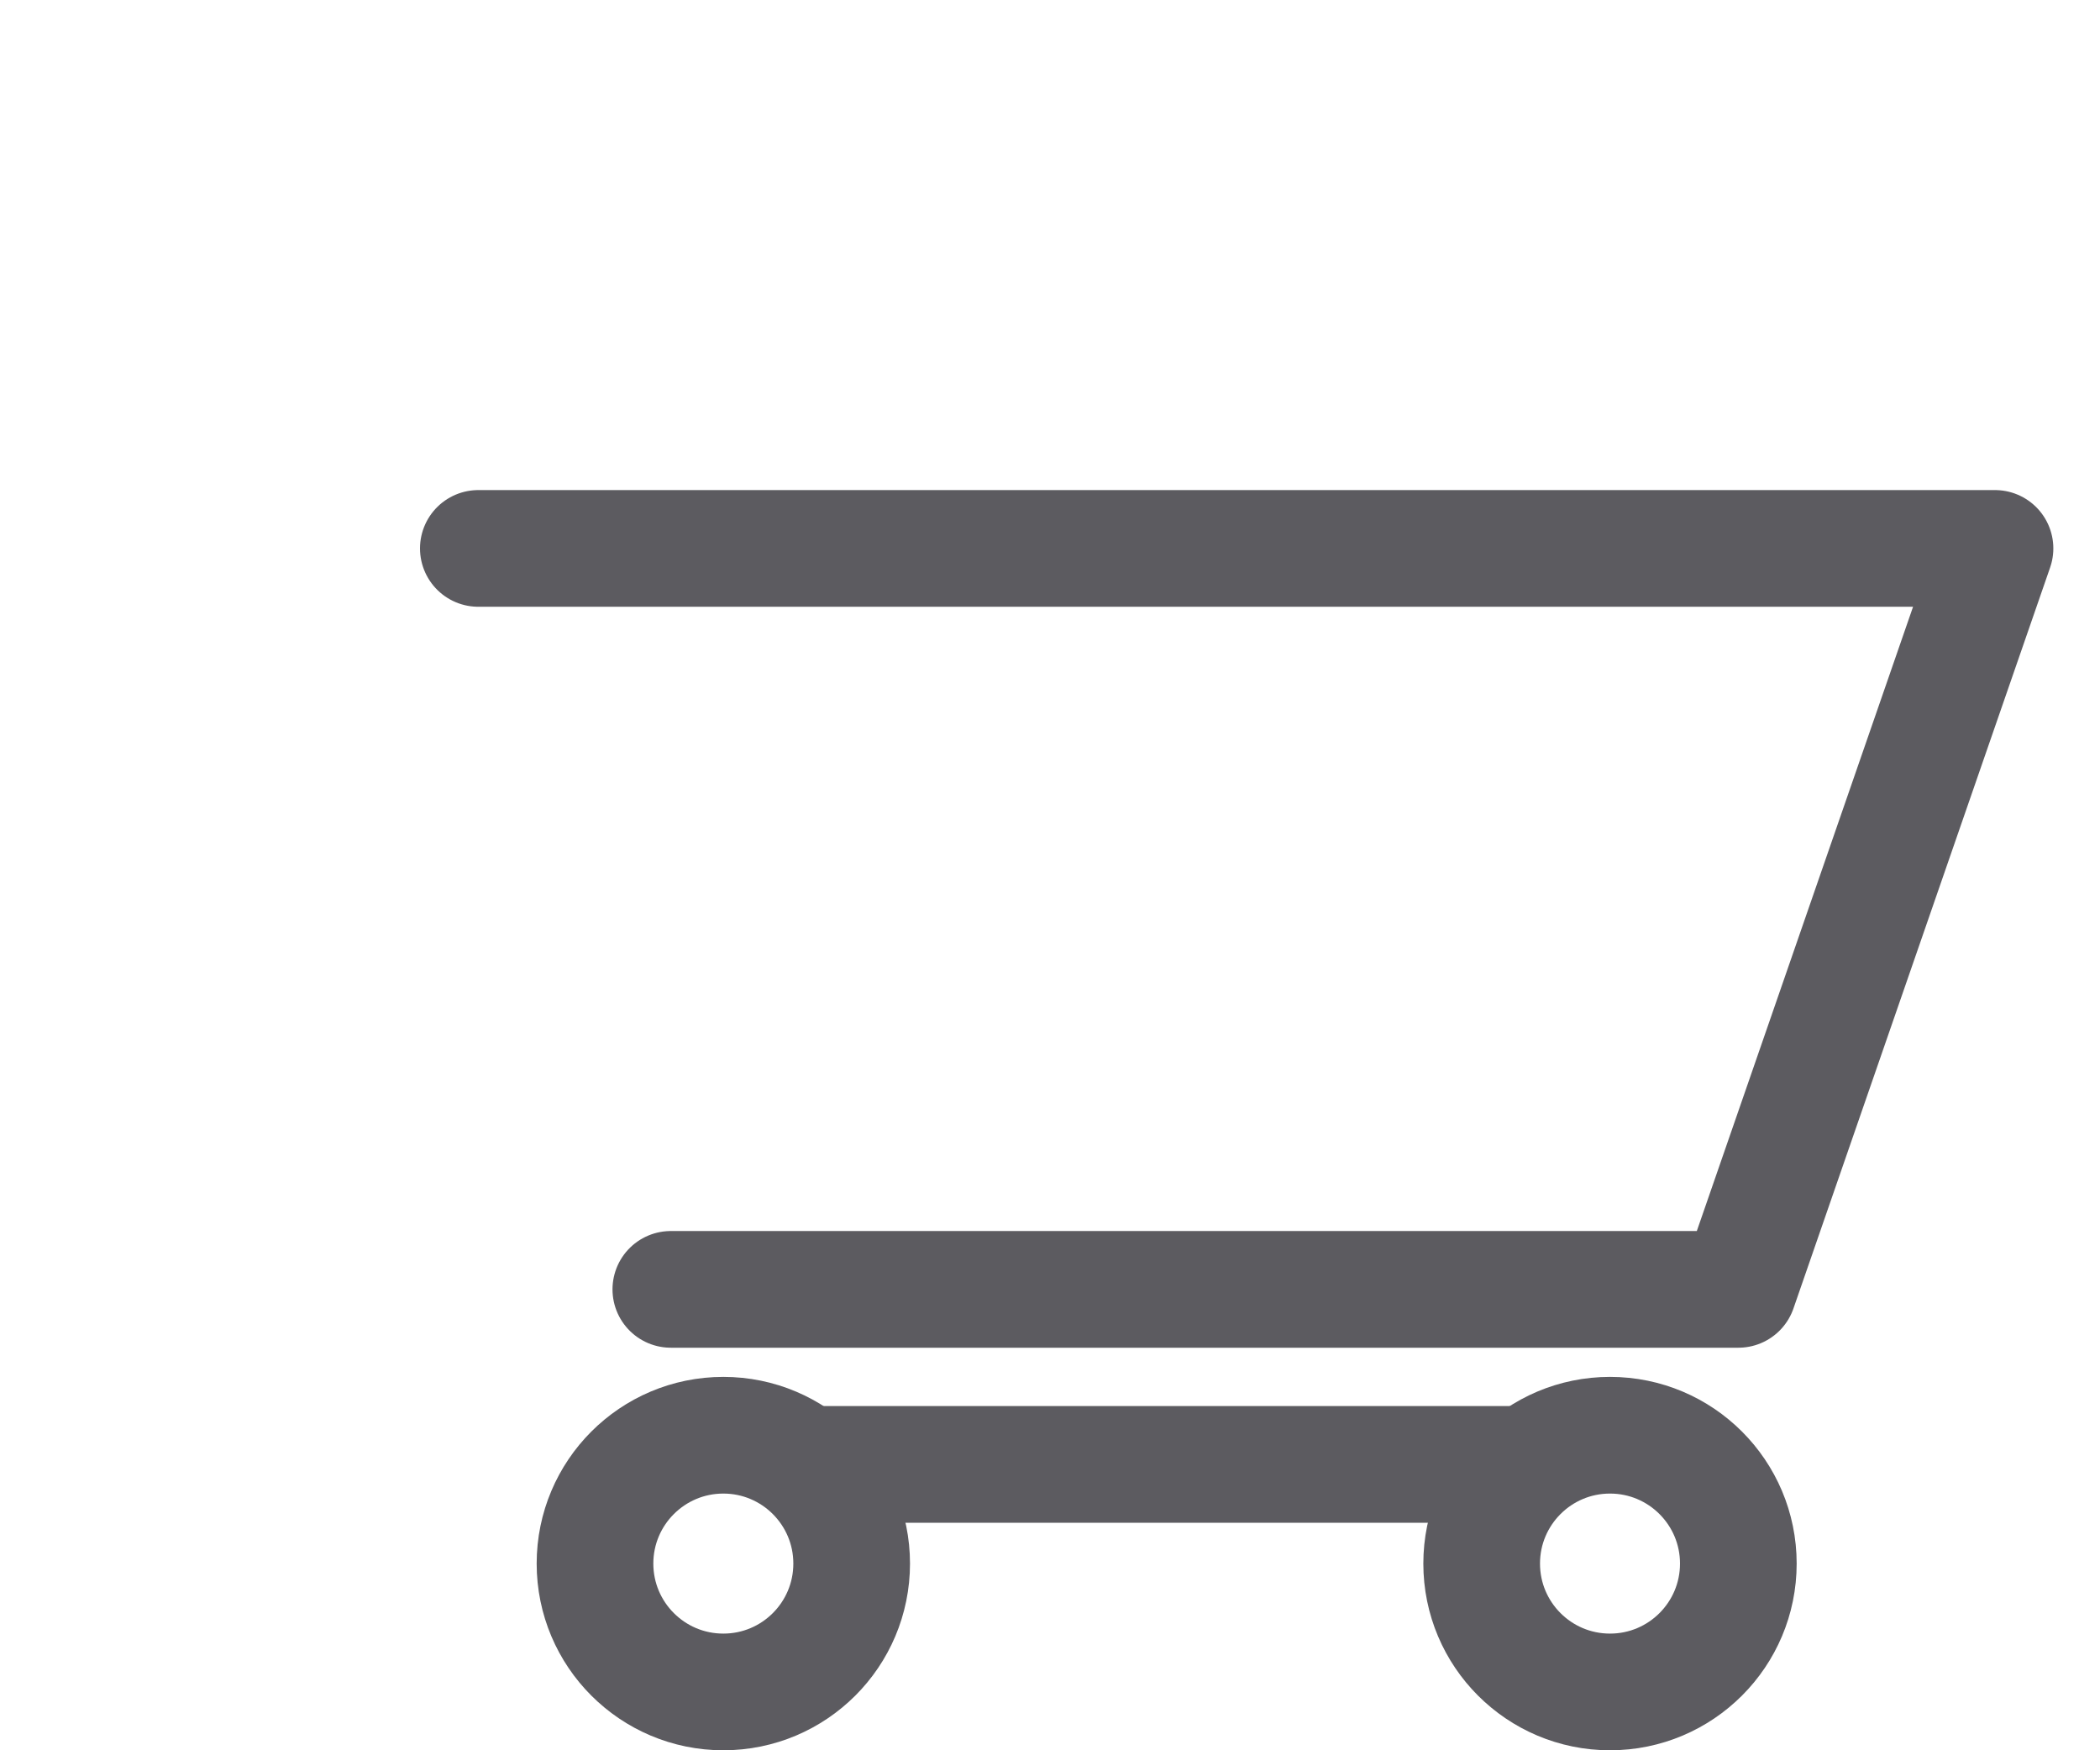 <svg width="36" height="30" viewBox="0 0 36 30" fill="none" xmlns="http://www.w3.org/2000/svg">
<path d="M1 1H6.2L11.9 24.3"  stroke-width="2" stroke-miterlimit="10" stroke-linecap="round" stroke-linejoin="round"/>
<path d="M8.2 9.4H34.2L29.8 22.1H11.5" stroke="#5C5B60" stroke-width="2" stroke-miterlimit="10" stroke-linecap="round" stroke-linejoin="round"/>
<path d="M12.4 29C13.615 29 14.6 28.015 14.6 26.8C14.6 25.585 13.615 24.6 12.4 24.6C11.185 24.6 10.2 25.585 10.2 26.8C10.2 28.015 11.185 29 12.4 29Z" stroke="#5C5B60" stroke-width="2" stroke-miterlimit="10" stroke-linecap="round" stroke-linejoin="round"/>
<path d="M27.6 29C28.815 29 29.8 28.015 29.8 26.8C29.8 25.585 28.815 24.6 27.6 24.6C26.385 24.6 25.4 25.585 25.4 26.8C25.4 28.015 26.385 29 27.6 29Z" stroke="#5C5B60" stroke-width="2" stroke-miterlimit="10" stroke-linecap="round" stroke-linejoin="round"/>
<path d="M14.1 25.1H26" stroke="#5C5B60" stroke-width="2" stroke-miterlimit="10" stroke-linecap="round" stroke-linejoin="round"/>
</svg>
